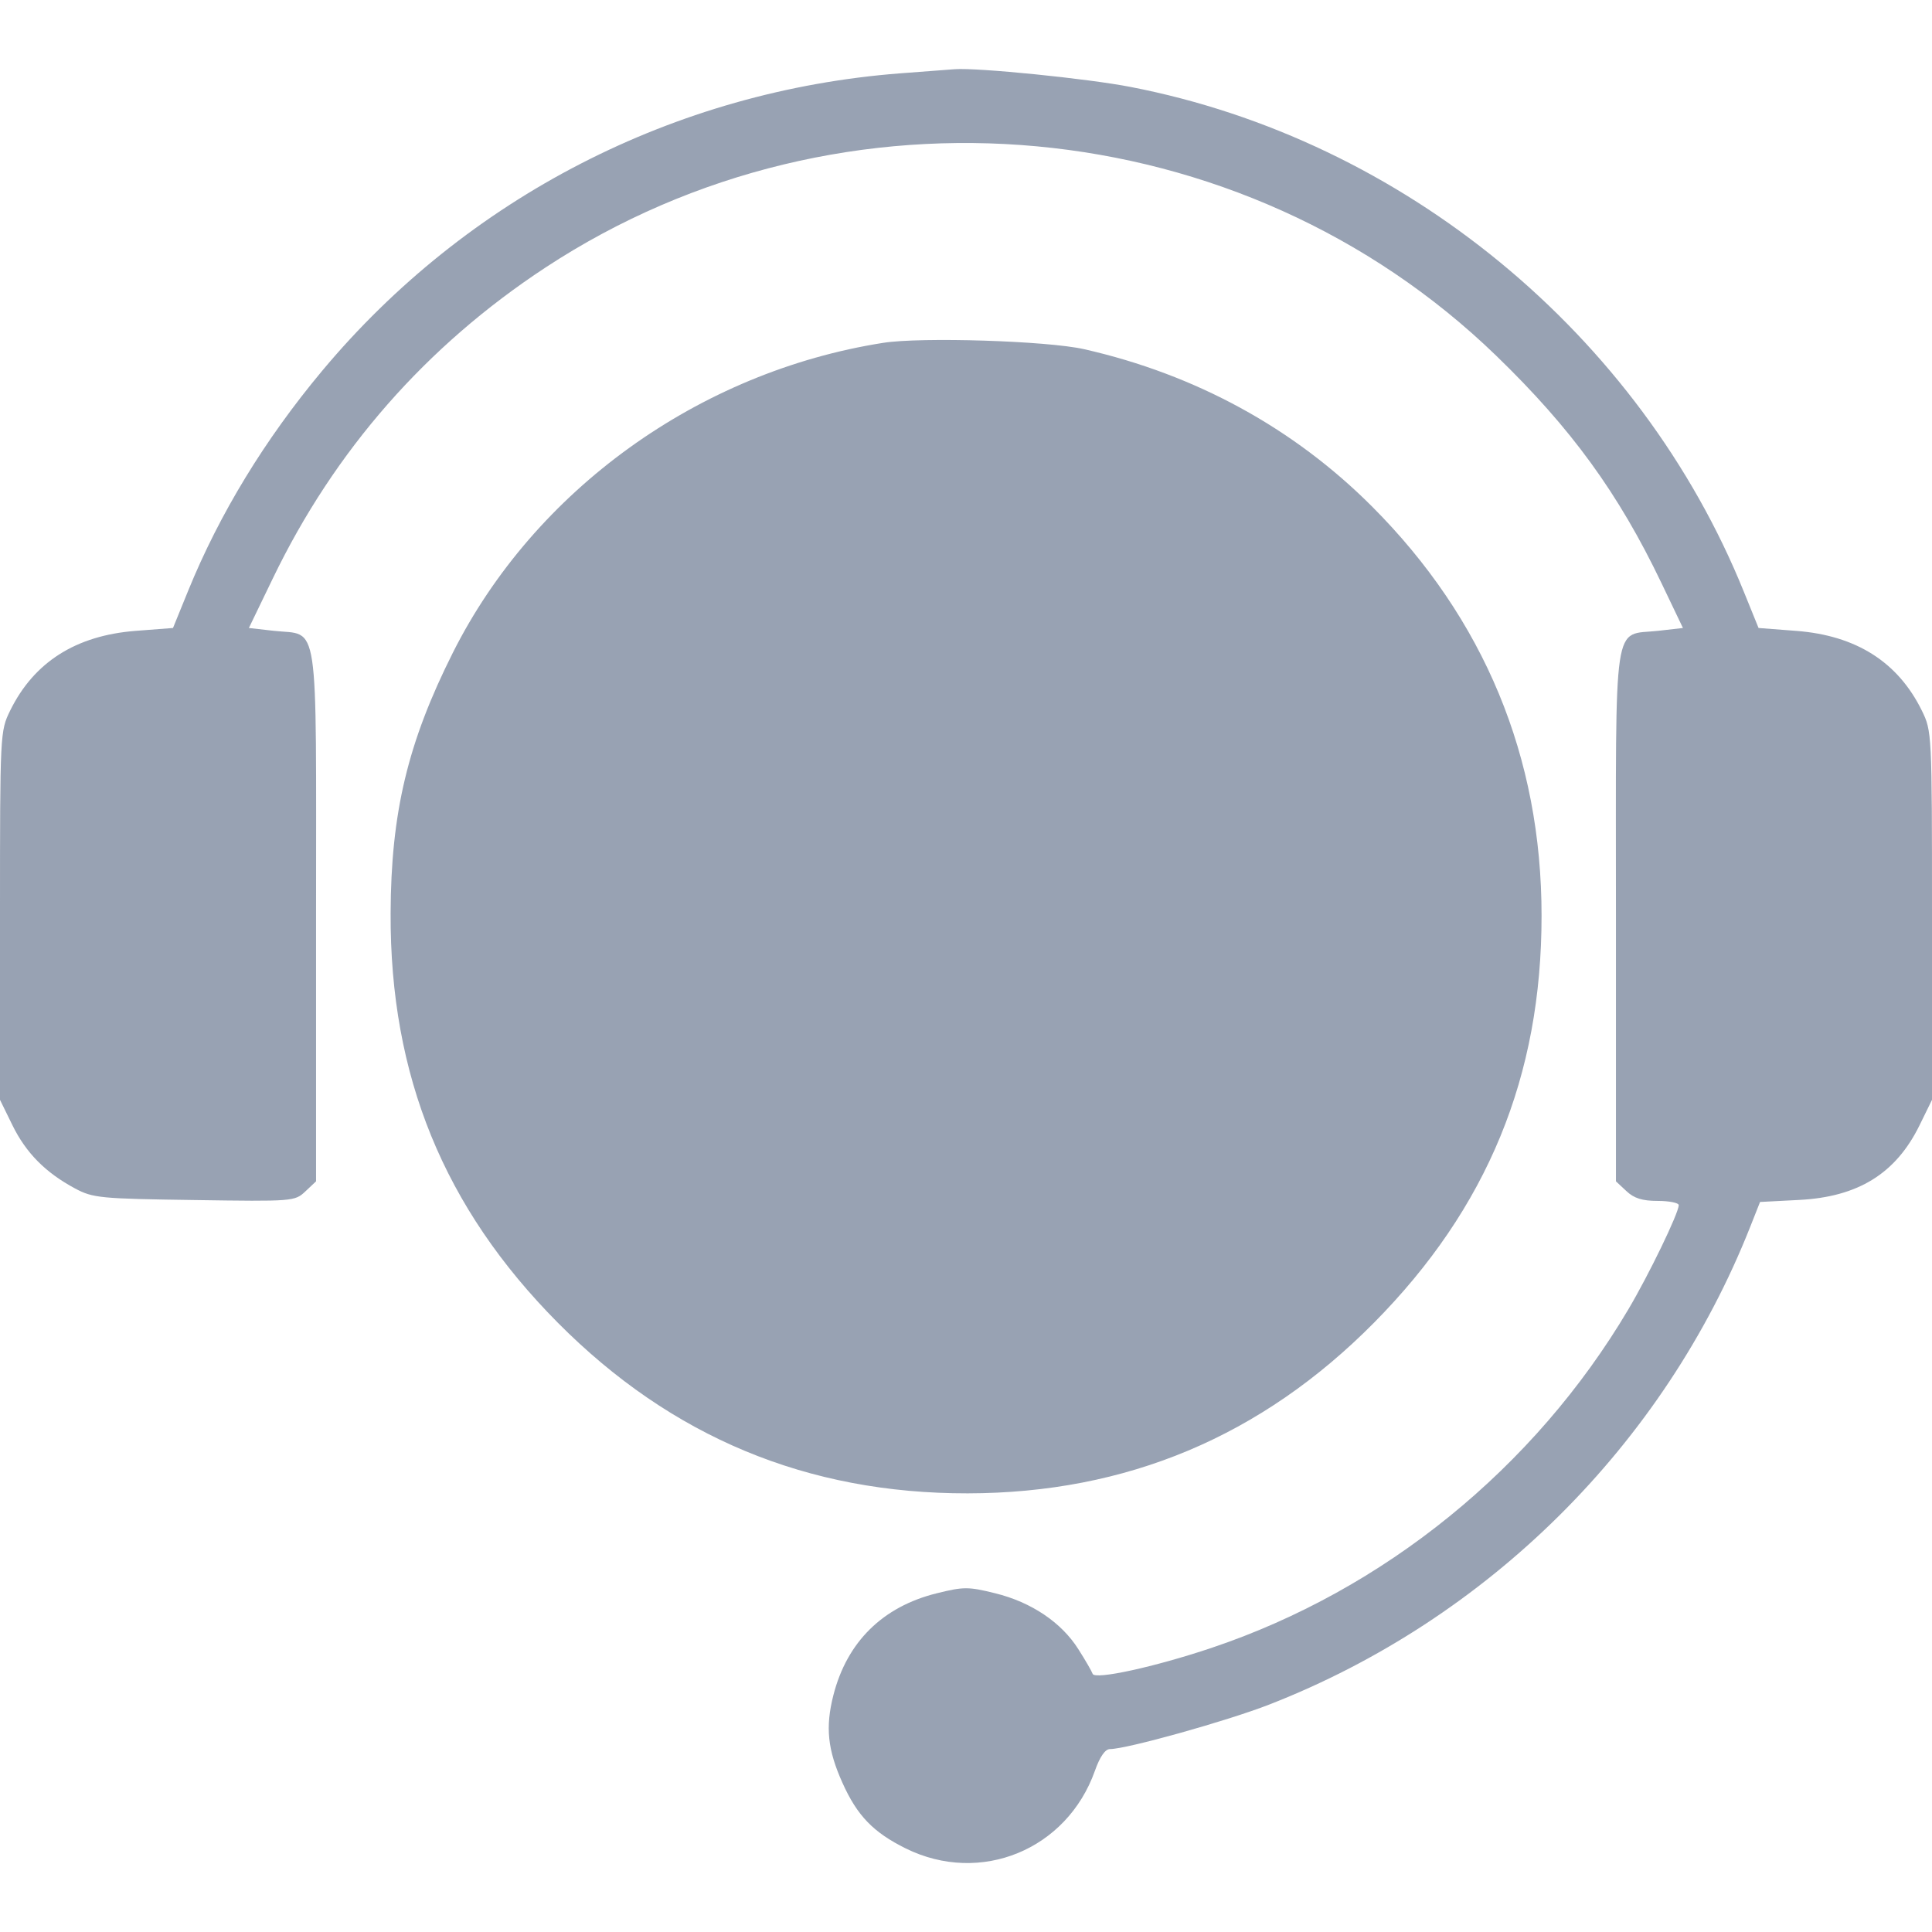 <svg width="22" height="22" viewBox="0 0 22 22" fill="none" xmlns="http://www.w3.org/2000/svg">
<path fill-rule="evenodd" clip-rule="evenodd" d="M10.251 0.835C7.681 1.033 5.315 2.251 3.669 4.222C3.015 5.005 2.5 5.85 2.143 6.726L1.97 7.151L1.541 7.184C0.862 7.238 0.387 7.54 0.116 8.091C0.001 8.326 0 8.345 0 10.426V12.524L0.142 12.814C0.297 13.129 0.518 13.353 0.856 13.534C1.058 13.642 1.143 13.65 2.213 13.665C3.337 13.682 3.357 13.68 3.477 13.567L3.599 13.452V10.425C3.599 6.959 3.641 7.242 3.116 7.183L2.834 7.151L3.106 6.588C3.81 5.128 4.854 3.938 6.212 3.046C9.589 0.828 14.144 1.25 17.037 4.05C17.892 4.877 18.43 5.617 18.919 6.639L19.164 7.151L18.884 7.183C18.359 7.242 18.401 6.96 18.401 10.425V13.452L18.52 13.563C18.606 13.645 18.701 13.675 18.877 13.675C19.008 13.675 19.116 13.697 19.116 13.723C19.116 13.813 18.776 14.516 18.541 14.912C17.472 16.717 15.76 18.106 13.792 18.766C13.148 18.982 12.466 19.131 12.442 19.06C12.433 19.033 12.36 18.906 12.279 18.779C12.087 18.475 11.744 18.244 11.333 18.143C11.027 18.067 10.973 18.067 10.667 18.143C10.052 18.295 9.645 18.696 9.49 19.303C9.397 19.667 9.424 19.925 9.593 20.301C9.761 20.676 9.945 20.866 10.315 21.049C11.165 21.468 12.149 21.064 12.468 20.164C12.524 20.005 12.585 19.917 12.639 19.917C12.829 19.917 13.977 19.596 14.456 19.409C16.947 18.436 18.947 16.45 19.928 13.975L20.042 13.687L20.485 13.664C21.158 13.63 21.588 13.364 21.858 12.814L22 12.524V10.426C22 8.345 21.999 8.326 21.884 8.091C21.612 7.539 21.138 7.237 20.456 7.184L20.025 7.151L19.859 6.742C18.674 3.809 15.98 1.591 12.874 0.99C12.387 0.895 11.136 0.769 10.872 0.788C10.816 0.792 10.537 0.813 10.251 0.835ZM10.057 3.904C7.957 4.234 6.087 5.581 5.157 7.432C4.643 8.455 4.452 9.254 4.448 10.4C4.44 12.251 5.054 13.754 6.352 15.062C7.645 16.364 9.192 17.008 11.02 17.005C12.829 17.002 14.364 16.357 15.646 15.062C16.938 13.756 17.555 12.256 17.554 10.426C17.554 8.62 16.901 7.047 15.623 5.767C14.731 4.874 13.614 4.264 12.344 3.976C11.924 3.881 10.49 3.836 10.057 3.904Z" fill="#98A2B3"/>
</svg>
